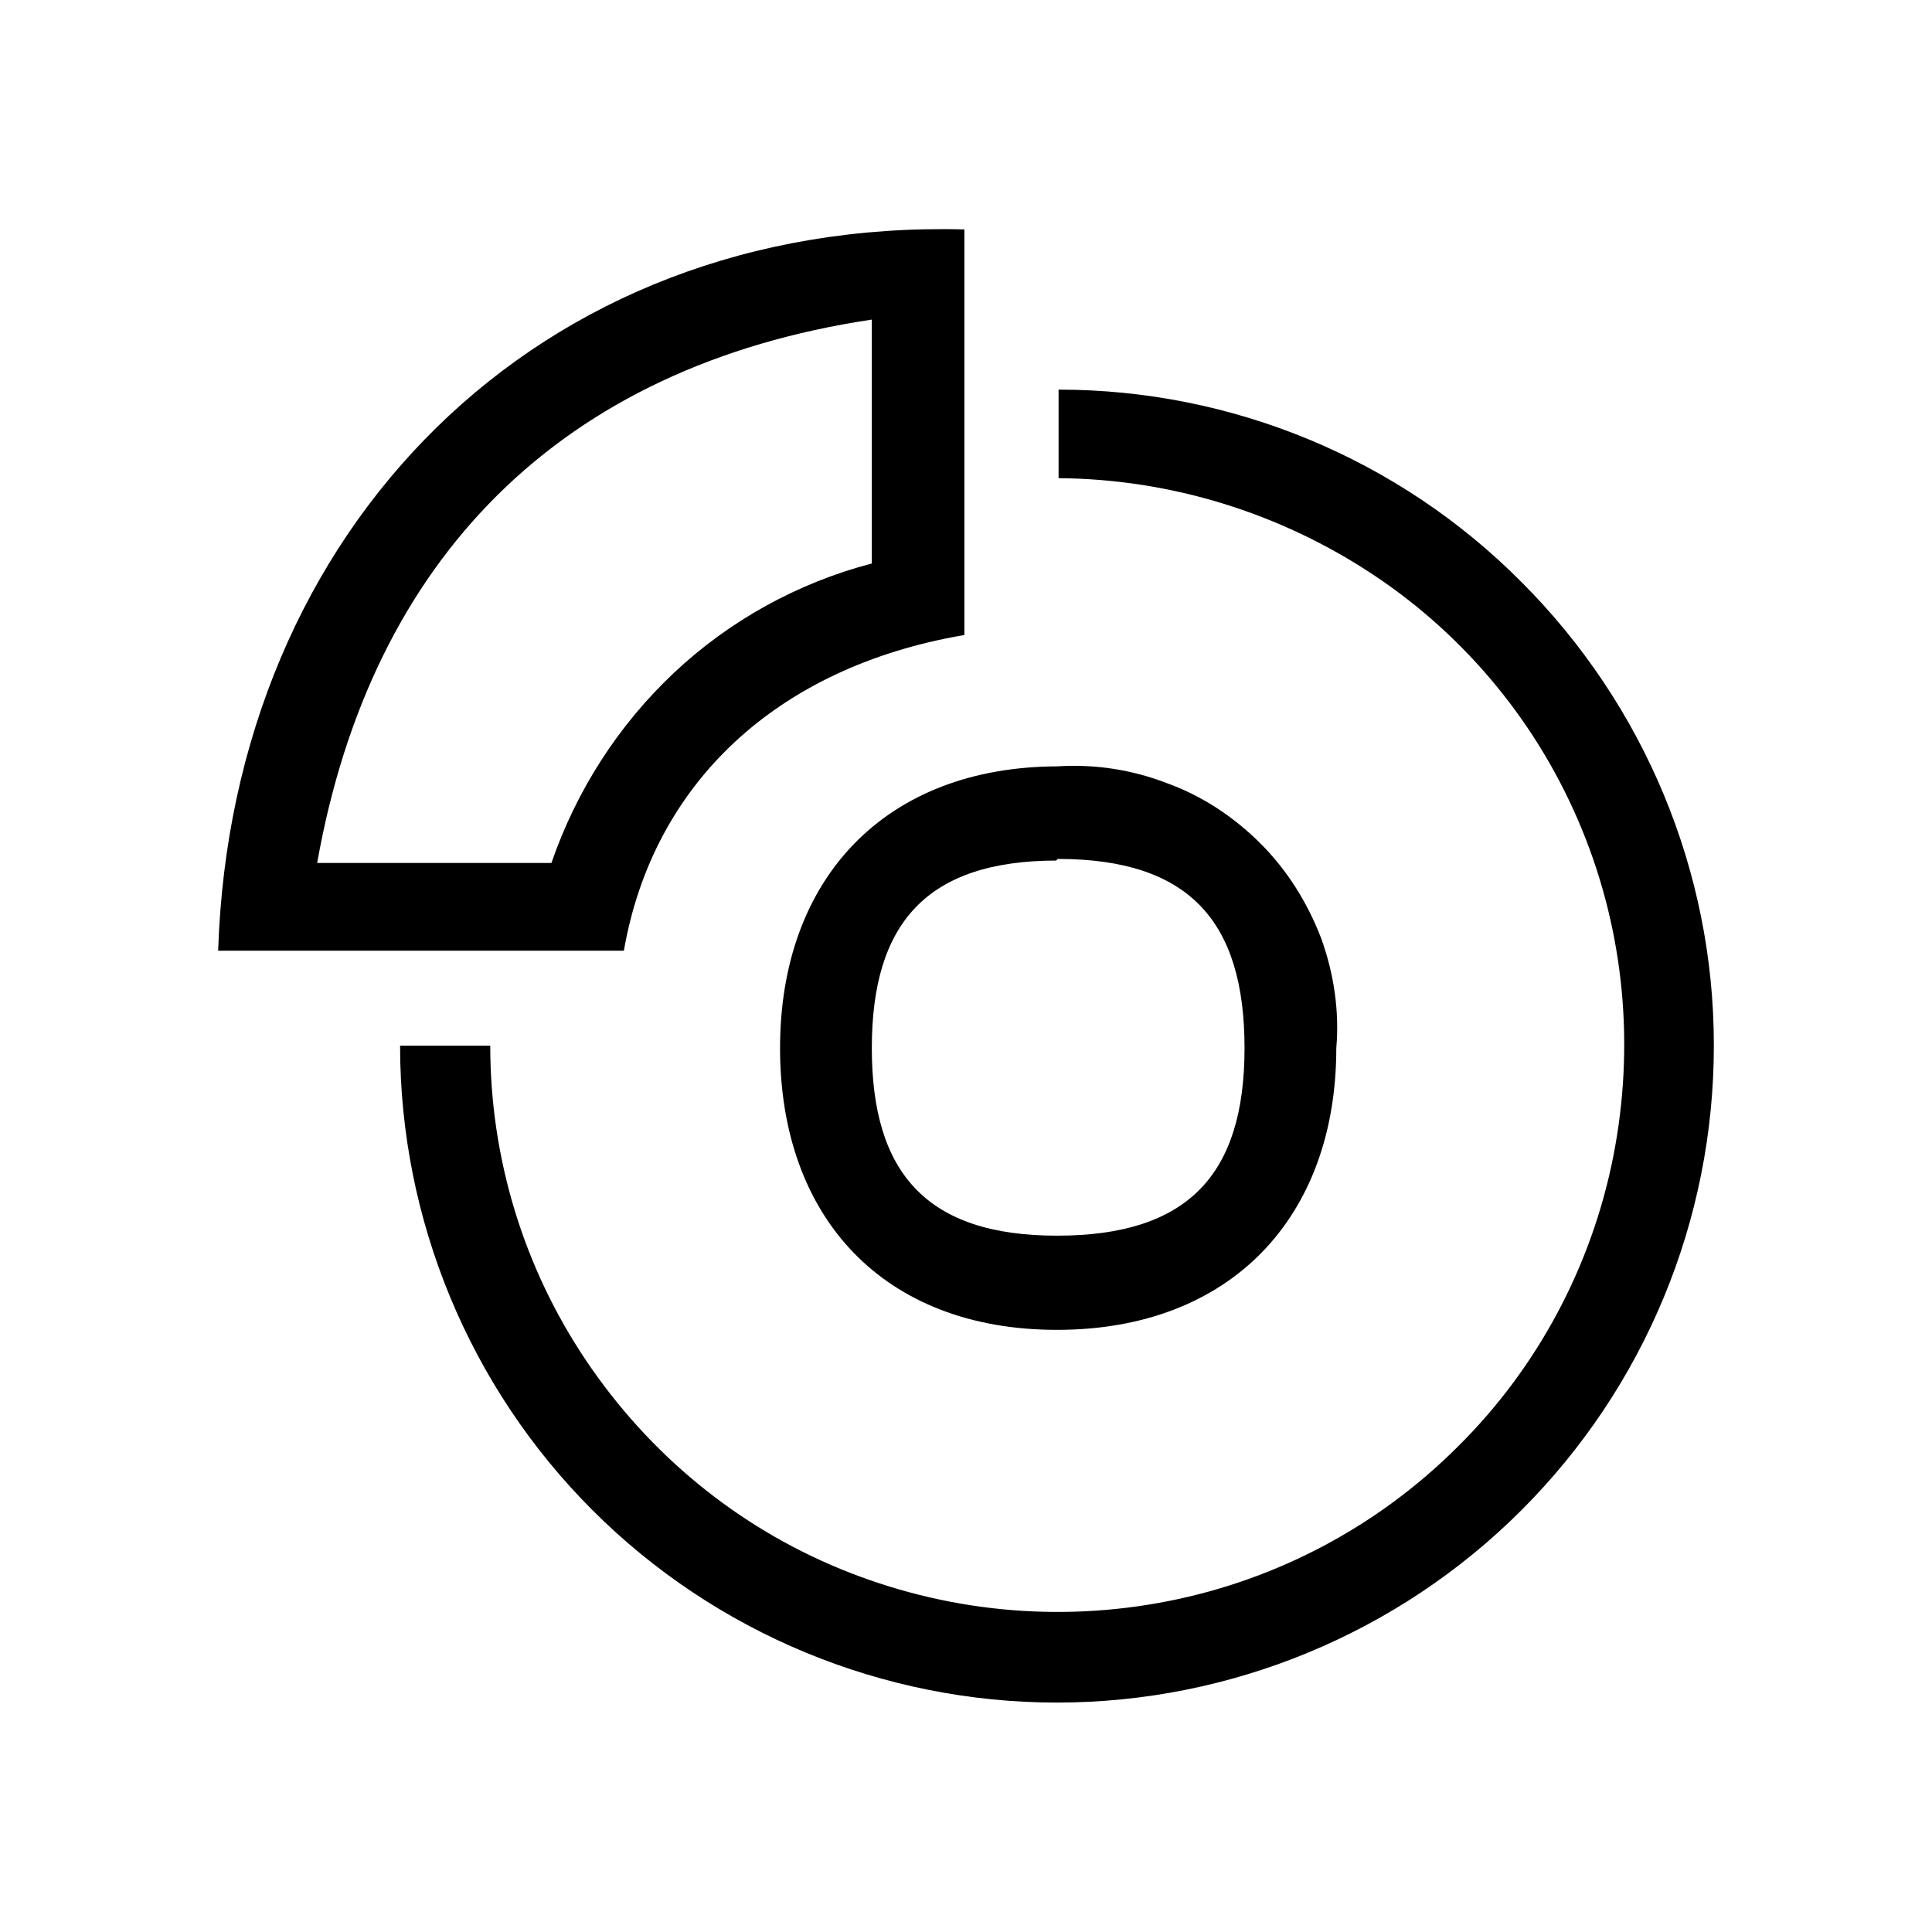 <?xml version="1.0" encoding="UTF-8"?><svg xmlns="http://www.w3.org/2000/svg" width="24" height="24" viewBox="0 0 24 24"><defs><style>.c{fill:none;}</style></defs><g id="a"><rect class="c" width="24" height="24"/></g><g id="b"><path d="M11.97,7.89c-2.33,.4-3.86,1.85-4.22,3.92H2.71c.17-5.25,3.98-9.1,9.27-8.96V7.89Zm-5.12,2.83c.31-.9,.83-1.71,1.52-2.36s1.54-1.12,2.46-1.36V3.97c-3.87,.58-6.22,2.97-6.89,6.75h2.91Zm14.44,2.27c0,2.17-.86,4.24-2.39,5.77-1.53,1.53-3.61,2.39-5.77,2.39s-4.24-.86-5.77-2.39c-1.53-1.53-2.39-3.61-2.39-5.77h1.12c0,1.39,.41,2.75,1.19,3.91s1.87,2.06,3.16,2.59c1.29,.53,2.7,.67,4.07,.4,1.37-.27,2.62-.94,3.6-1.92,.99-.98,1.66-2.24,1.93-3.6,.27-1.37,.14-2.78-.39-4.07-.53-1.29-1.43-2.39-2.59-3.16s-2.52-1.19-3.91-1.2v-1.1c2.16,0,4.23,.86,5.75,2.39,1.53,1.53,2.39,3.6,2.39,5.75h0Zm-8.16-3.47c.47-.03,.93,.04,1.37,.21,.44,.16,.83,.42,1.16,.75,.33,.33,.58,.73,.75,1.17,.16,.44,.23,.91,.19,1.37,0,2.1-1.31,3.5-3.47,3.5s-3.44-1.4-3.44-3.5,1.3-3.5,3.46-3.5h-.02Zm0,1.17c-1.62,0-2.3,.78-2.3,2.33s.68,2.33,2.3,2.33,2.33-.75,2.33-2.33-.69-2.35-2.32-2.35l-.02,.02Z"/></g></svg>
